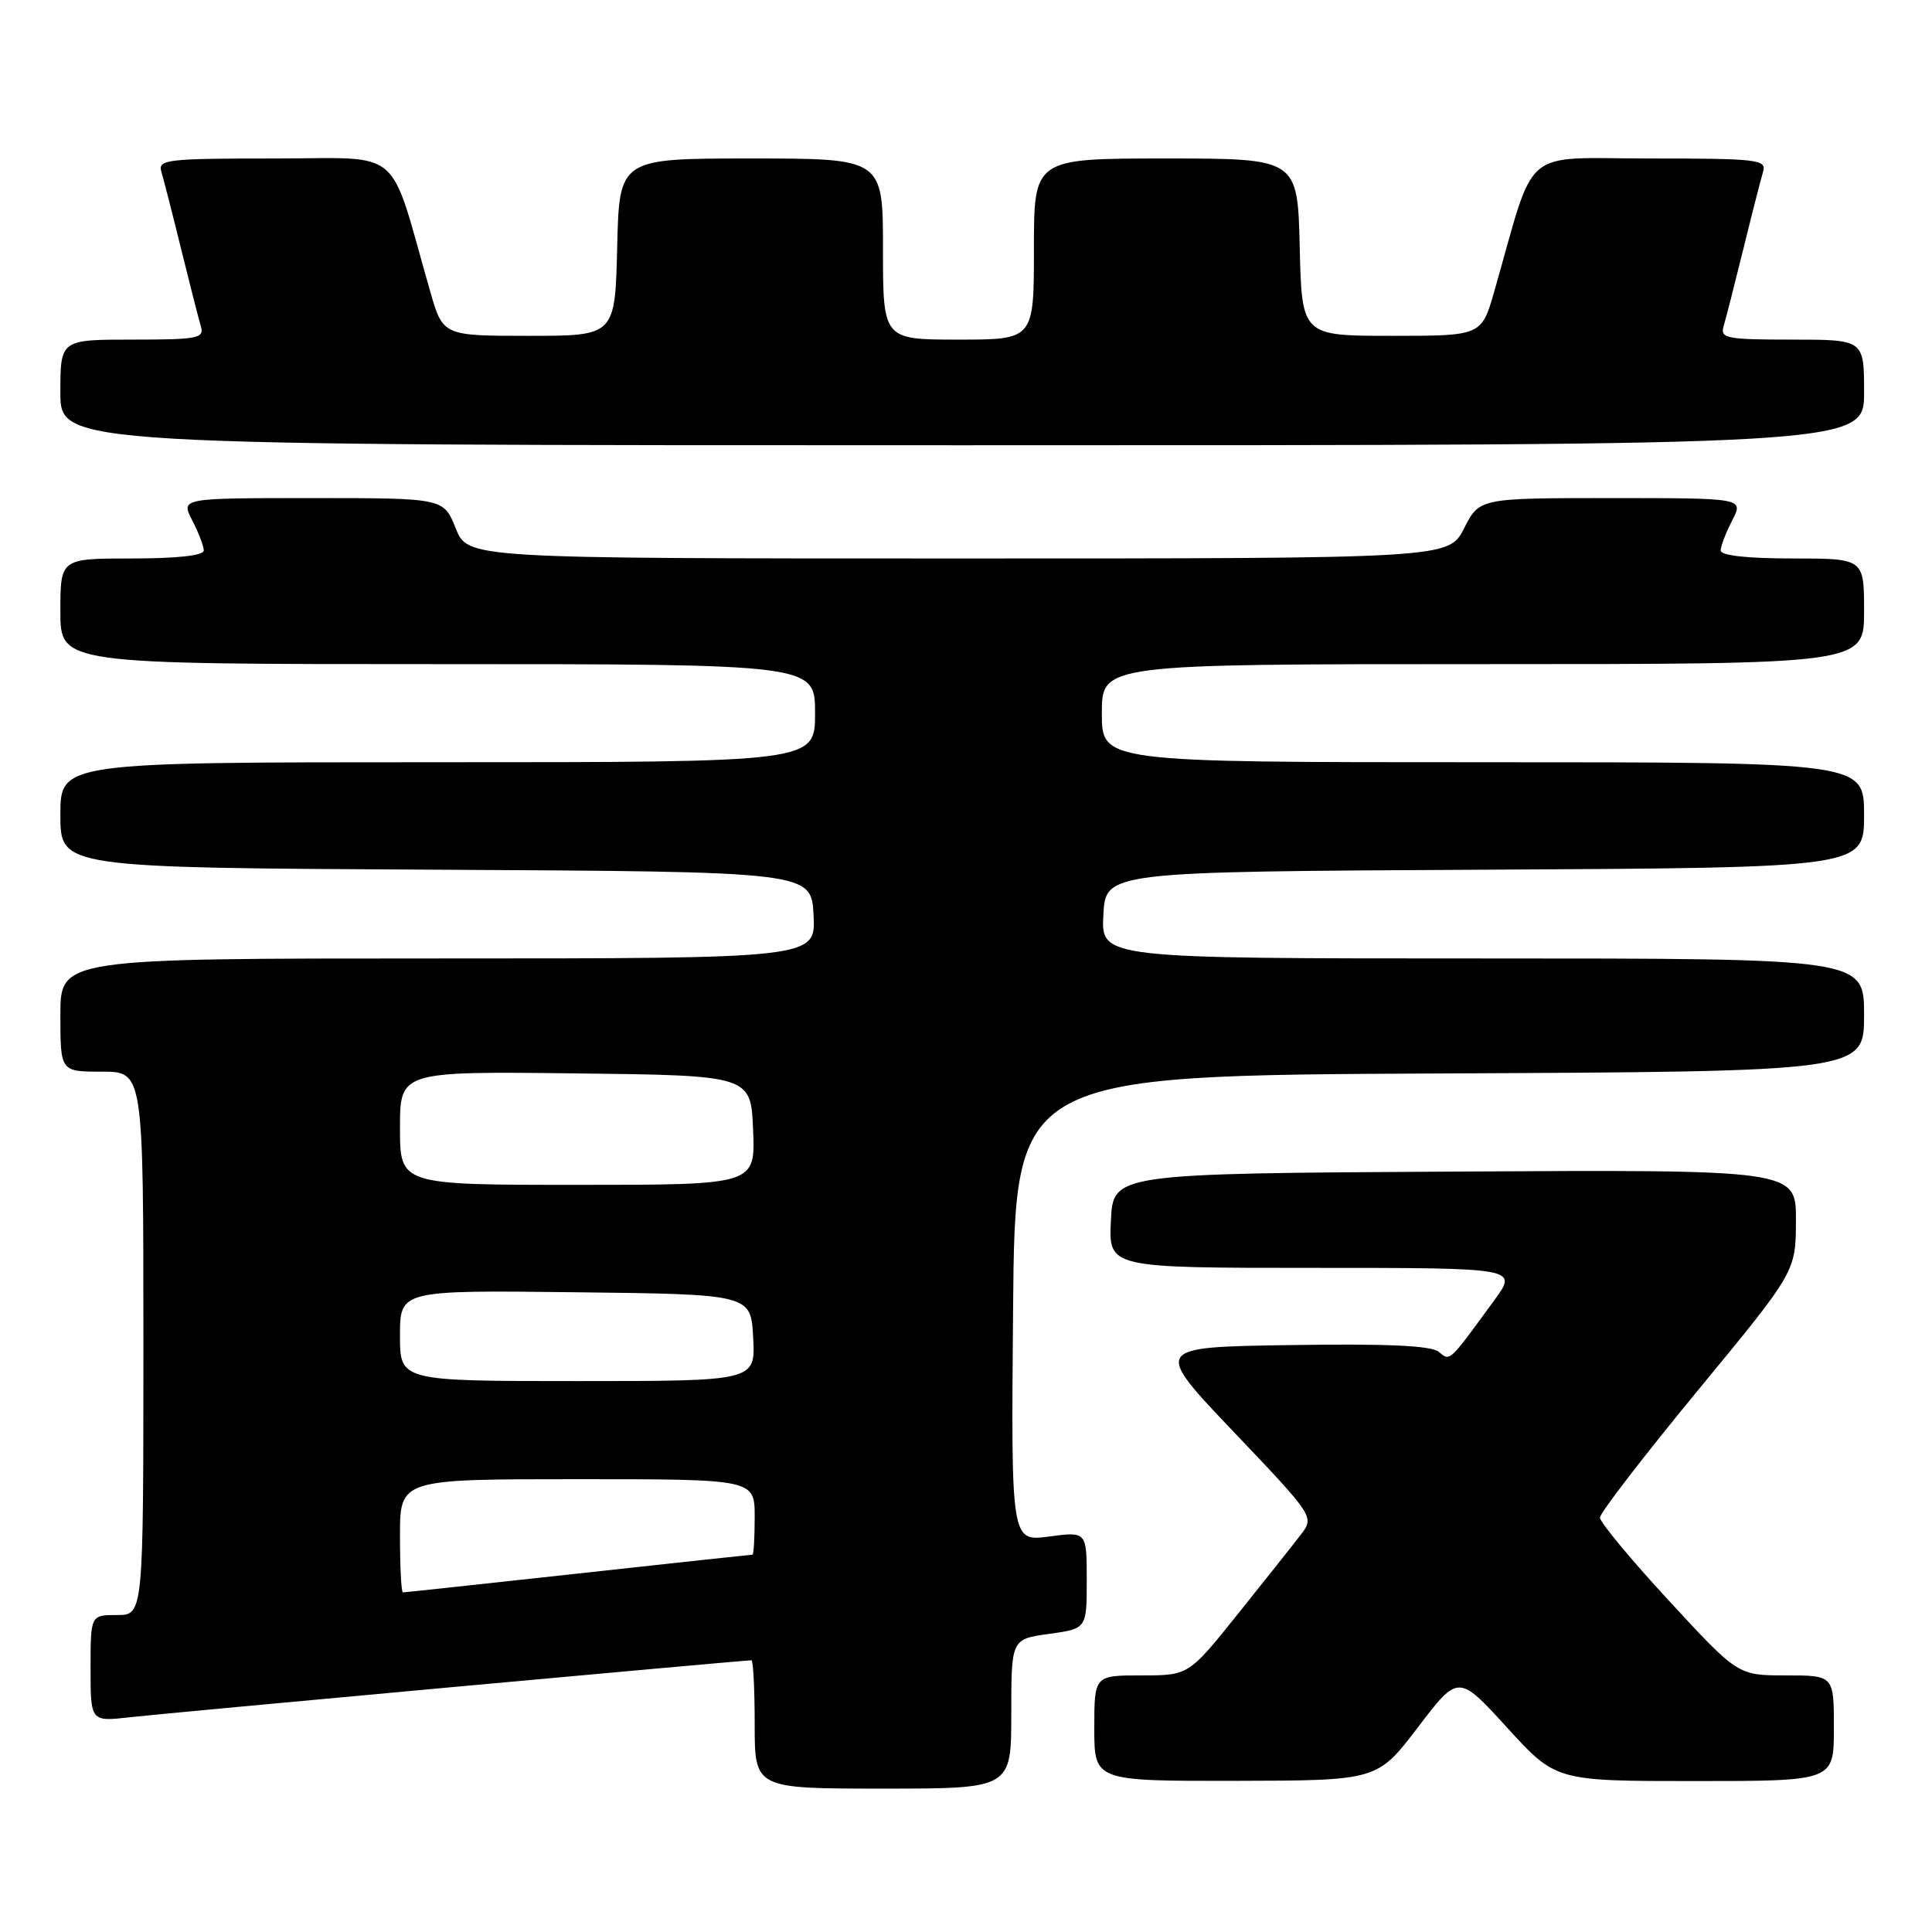 <?xml version="1.0" encoding="UTF-8" standalone="no"?>
<!DOCTYPE svg PUBLIC "-//W3C//DTD SVG 1.1//EN" "http://www.w3.org/Graphics/SVG/1.1/DTD/svg11.dtd" >
<svg xmlns="http://www.w3.org/2000/svg" xmlns:xlink="http://www.w3.org/1999/xlink" version="1.1" viewBox="0 0 256 256">
 <g >
 <path fill="currentColor"
d=" M 134.00 227.09 C 134.00 217.19 134.00 217.19 139.00 216.50 C 144.00 215.81 144.00 215.81 144.00 209.37 C 144.00 202.93 144.00 202.93 138.99 203.60 C 133.97 204.26 133.97 204.26 134.24 173.38 C 134.50 142.50 134.50 142.50 190.75 142.24 C 247.00 141.98 247.00 141.98 247.00 134.49 C 247.00 127.00 247.00 127.00 196.45 127.00 C 145.90 127.00 145.90 127.00 146.20 121.25 C 146.50 115.50 146.50 115.50 196.75 115.24 C 247.00 114.98 247.00 114.98 247.00 107.99 C 247.00 101.00 247.00 101.00 196.50 101.00 C 146.00 101.00 146.00 101.00 146.00 94.50 C 146.00 88.00 146.00 88.00 196.50 88.00 C 247.00 88.00 247.00 88.00 247.00 81.00 C 247.00 74.00 247.00 74.00 237.50 74.00 C 231.53 74.00 228.00 73.61 228.00 72.95 C 228.00 72.37 228.69 70.57 229.53 68.95 C 231.05 66.00 231.05 66.00 213.55 66.00 C 196.04 66.00 196.04 66.00 194.00 70.00 C 191.96 74.00 191.96 74.00 126.97 74.00 C 61.98 74.00 61.98 74.00 60.38 70.00 C 58.78 66.00 58.78 66.00 41.37 66.00 C 23.95 66.00 23.95 66.00 25.47 68.95 C 26.31 70.57 27.00 72.37 27.00 72.95 C 27.00 73.61 23.47 74.00 17.50 74.00 C 8.00 74.00 8.00 74.00 8.00 81.00 C 8.00 88.00 8.00 88.00 58.00 88.00 C 108.00 88.00 108.00 88.00 108.00 94.50 C 108.00 101.00 108.00 101.00 58.00 101.00 C 8.00 101.00 8.00 101.00 8.00 107.99 C 8.00 114.98 8.00 114.98 57.75 115.24 C 107.50 115.50 107.50 115.50 107.80 121.25 C 108.10 127.00 108.10 127.00 58.05 127.00 C 8.00 127.00 8.00 127.00 8.00 134.50 C 8.00 142.00 8.00 142.00 13.50 142.00 C 19.00 142.00 19.00 142.00 19.00 178.00 C 19.00 214.00 19.00 214.00 15.50 214.00 C 12.00 214.00 12.00 214.00 12.00 221.07 C 12.00 228.14 12.00 228.14 17.25 227.54 C 21.78 227.02 98.39 220.00 99.57 220.00 C 99.81 220.00 100.00 223.82 100.00 228.50 C 100.00 237.00 100.00 237.00 117.00 237.00 C 134.00 237.00 134.00 237.00 134.00 227.09 Z  M 187.87 228.89 C 193.24 221.84 193.24 221.84 199.70 228.92 C 206.16 236.00 206.16 236.00 224.58 236.00 C 243.00 236.00 243.00 236.00 243.00 229.00 C 243.00 222.00 243.00 222.00 236.64 222.00 C 230.28 222.00 230.28 222.00 221.14 212.10 C 216.11 206.65 212.00 201.70 212.00 201.09 C 212.00 200.48 217.84 192.90 224.97 184.24 C 237.95 168.50 237.95 168.50 237.97 161.74 C 238.00 154.98 238.00 154.98 192.75 155.24 C 147.50 155.50 147.50 155.50 147.20 161.75 C 146.90 168.00 146.90 168.00 174.01 168.00 C 201.12 168.00 201.12 168.00 198.03 172.25 C 191.92 180.62 192.18 180.39 190.65 179.13 C 189.66 178.30 183.83 178.03 171.01 178.23 C 152.78 178.50 152.78 178.50 163.48 189.74 C 174.18 200.99 174.18 200.99 172.34 203.38 C 171.33 204.70 167.57 209.43 164.00 213.89 C 157.50 222.00 157.50 222.00 151.25 222.00 C 145.00 222.00 145.00 222.00 145.00 229.00 C 145.00 236.00 145.00 236.00 163.75 235.97 C 182.50 235.93 182.50 235.93 187.87 228.89 Z  M 247.00 52.00 C 247.00 45.00 247.00 45.00 237.43 45.00 C 228.79 45.00 227.92 44.83 228.38 43.25 C 228.67 42.29 229.85 37.67 231.00 33.00 C 232.15 28.32 233.33 23.71 233.62 22.75 C 234.09 21.14 232.93 21.00 218.64 21.00 C 201.32 21.00 203.59 19.07 198.03 38.50 C 196.32 44.50 196.32 44.50 184.41 44.50 C 172.50 44.50 172.50 44.50 172.22 32.75 C 171.94 21.00 171.94 21.00 154.47 21.00 C 137.00 21.00 137.00 21.00 137.00 33.00 C 137.00 45.00 137.00 45.00 127.00 45.00 C 117.00 45.00 117.00 45.00 117.00 33.00 C 117.00 21.00 117.00 21.00 99.53 21.00 C 82.06 21.00 82.06 21.00 81.78 32.75 C 81.50 44.50 81.50 44.50 70.09 44.50 C 58.68 44.50 58.68 44.50 56.97 38.50 C 51.41 19.07 53.68 21.00 36.36 21.00 C 22.07 21.00 20.91 21.14 21.38 22.75 C 21.67 23.71 22.85 28.32 24.00 33.00 C 25.15 37.67 26.33 42.29 26.62 43.25 C 27.08 44.83 26.21 45.00 17.57 45.00 C 8.00 45.00 8.00 45.00 8.00 52.00 C 8.00 59.00 8.00 59.00 127.50 59.00 C 247.00 59.00 247.00 59.00 247.00 52.00 Z  M 53.00 203.50 C 53.00 196.00 53.00 196.00 76.50 196.00 C 100.00 196.00 100.00 196.00 100.00 201.00 C 100.00 203.75 99.87 206.00 99.71 206.00 C 99.55 206.00 89.15 207.12 76.60 208.50 C 64.05 209.88 53.60 211.00 53.39 211.00 C 53.17 211.00 53.00 207.62 53.00 203.50 Z  M 53.00 176.98 C 53.00 170.96 53.00 170.96 76.25 171.23 C 99.50 171.50 99.50 171.50 99.80 177.25 C 100.10 183.00 100.10 183.00 76.55 183.00 C 53.00 183.00 53.00 183.00 53.00 176.98 Z  M 53.00 149.48 C 53.00 141.96 53.00 141.96 76.25 142.23 C 99.50 142.50 99.50 142.50 99.79 149.75 C 100.09 157.00 100.09 157.00 76.54 157.00 C 53.00 157.00 53.00 157.00 53.00 149.48 Z "/>
</g>
</svg>